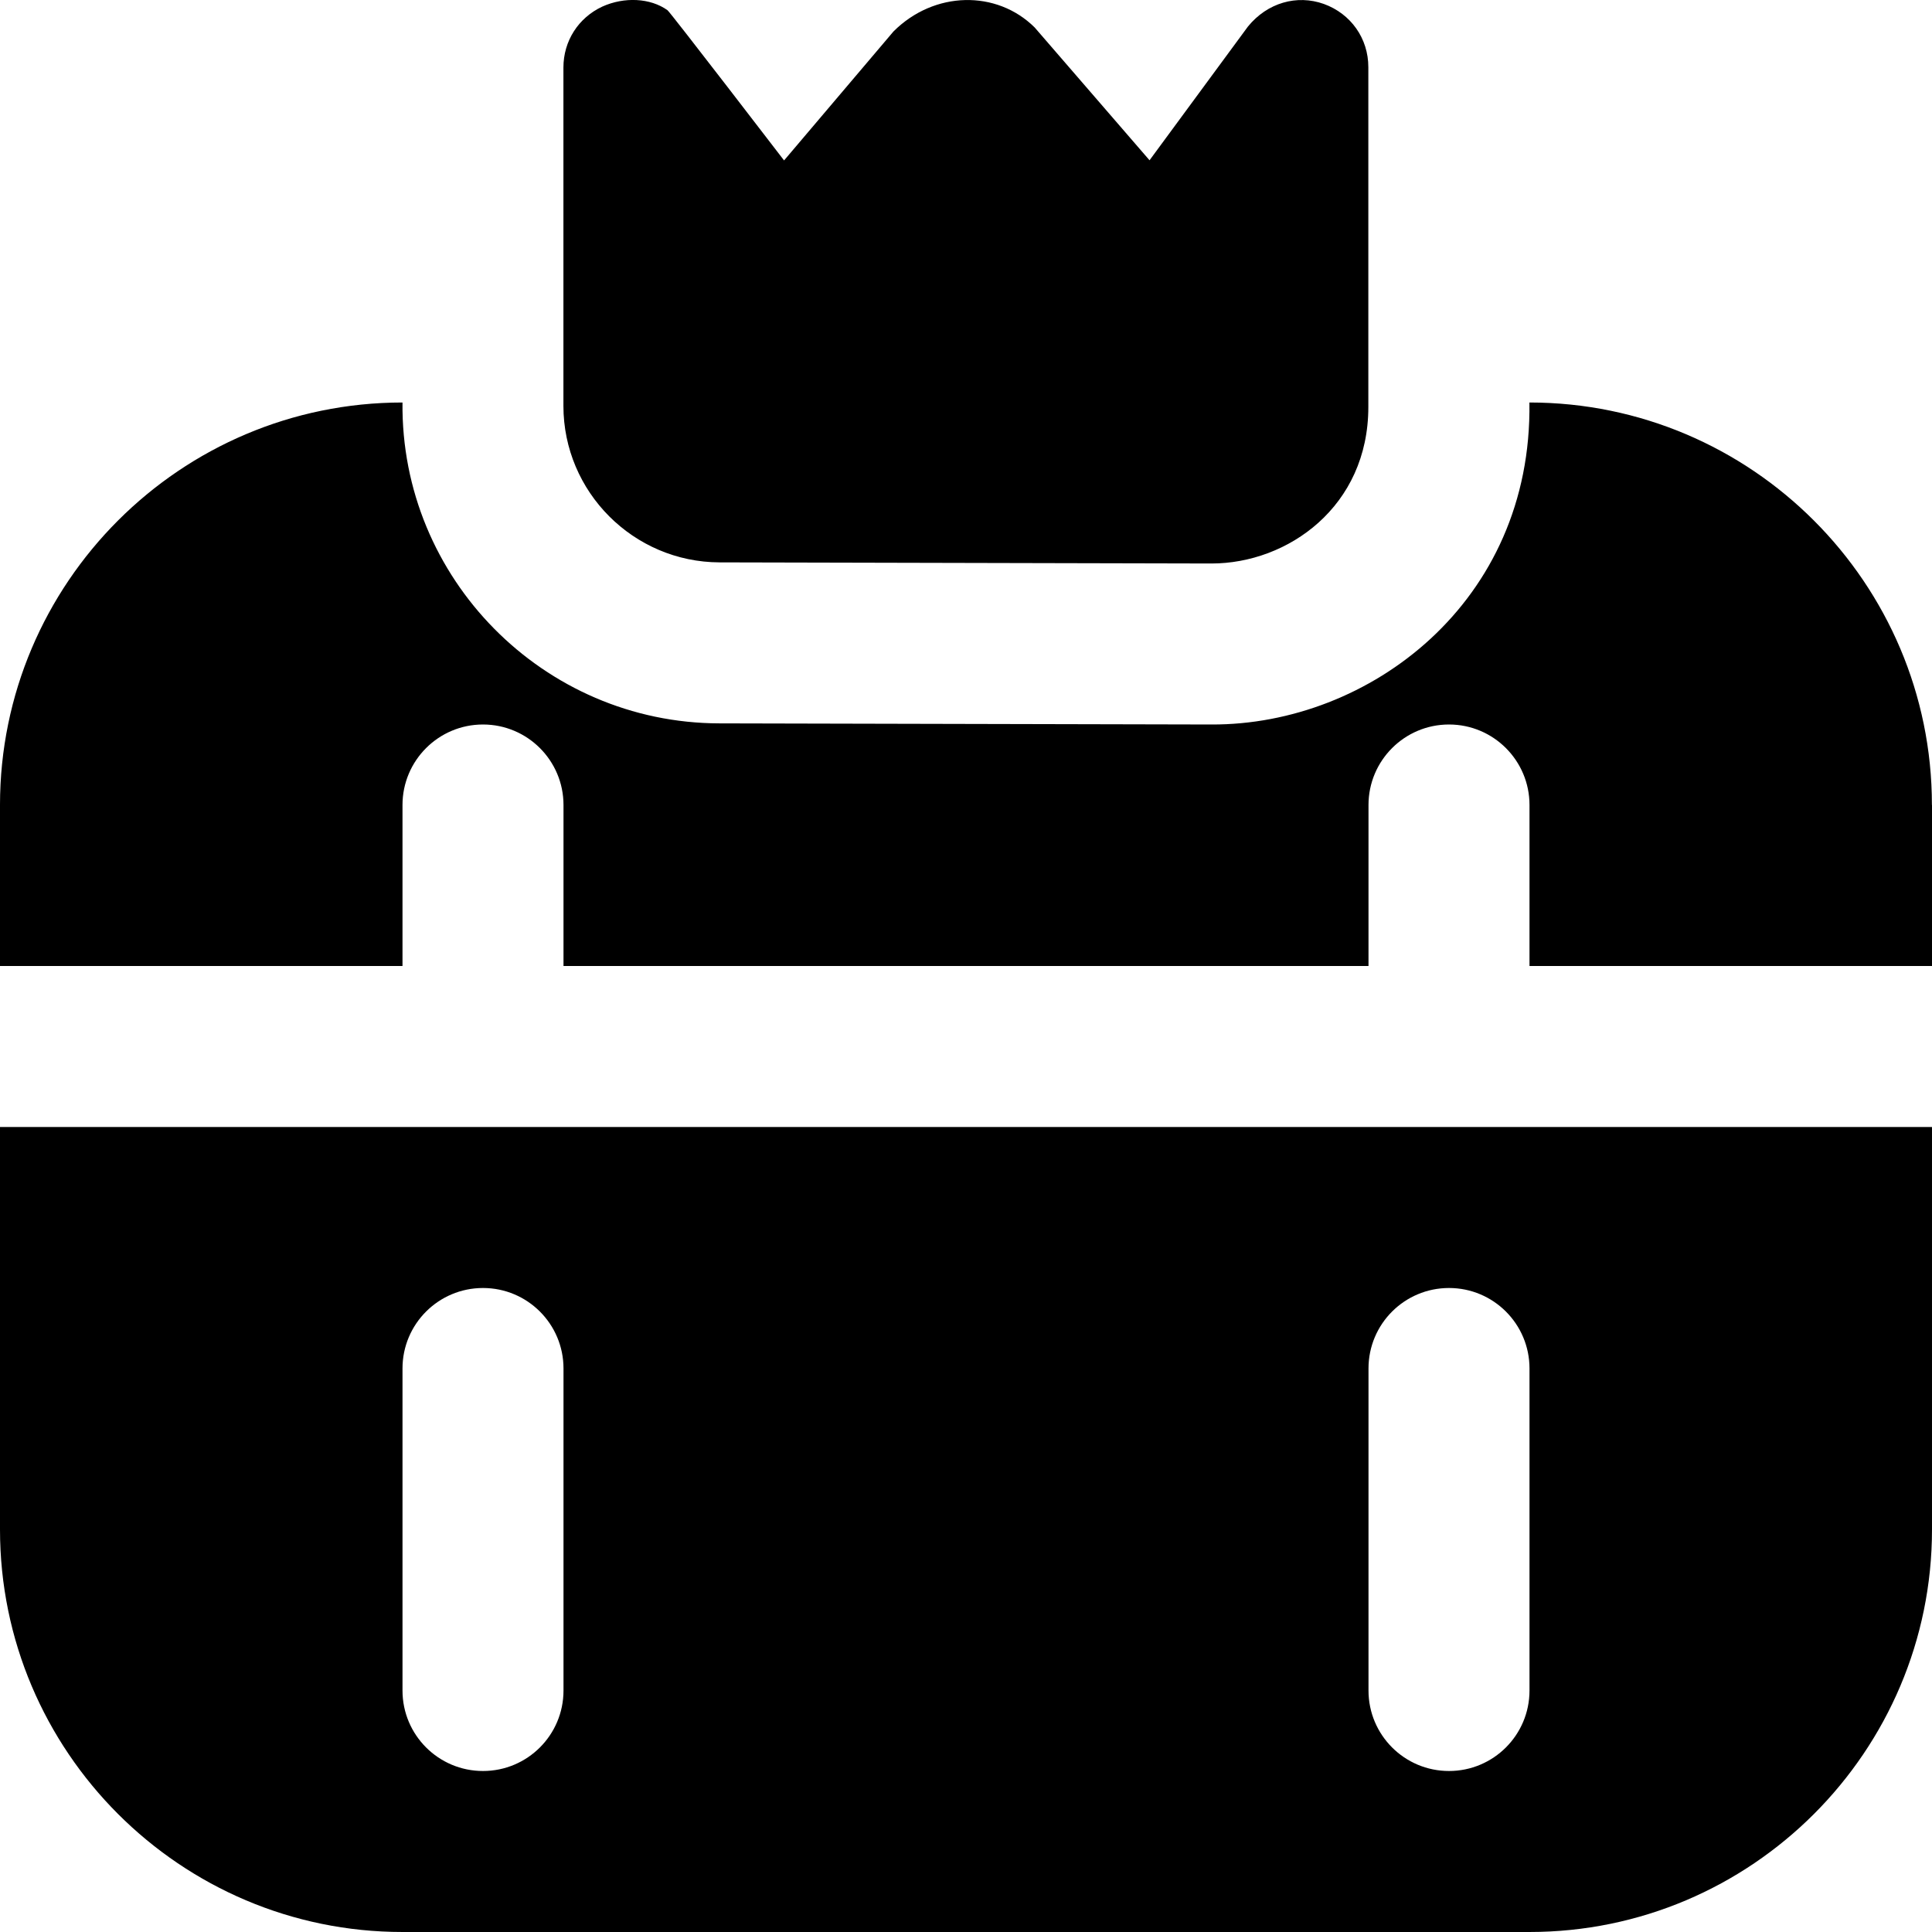 <svg id="Layer_1" viewBox="0 0 24 24" xmlns="http://www.w3.org/2000/svg" data-name="Layer 1"><path d="m0 14v5c0 2.757 2.243 5 5 5h14c2.757 0 5-2.243 5-5v-5zm7 7c0 .553-.448 1-1 1s-1-.447-1-1v-4c0-.553.448-1 1-1s1 .447 1 1zm12 0c0 .553-.448 1-1 1s-1-.447-1-1v-4c0-.553.448-1 1-1s1 .447 1 1zm-12.001-15.958v-4.203c0-.329.185-.618.483-.757.274-.124.598-.107.81.045.035.025 1.448 1.866 1.448 1.866l1.359-1.602c.506-.506 1.282-.518 1.754-.05l1.427 1.65 1.223-1.662c.242-.296.608-.399.942-.28.337.122.553.429.553.785v4.222c0 1.238-1.001 1.944-1.948 1.944l-6.111-.014c-1.07-.003-1.94-.875-1.94-1.944zm17.001 4.958v2h-5v-2c0-.552-.448-1-1-1s-1 .448-1 1v2h-10v-2c0-.552-.448-1-1-1s-1 .448-1 1v2h-5v-2c0-2.757 2.243-5 5-5-.024 2.184 1.751 3.982 3.936 3.986l6.115.014c1.958.007 3.985-1.519 3.948-4 2.757 0 5 2.243 5 5z"/></svg>